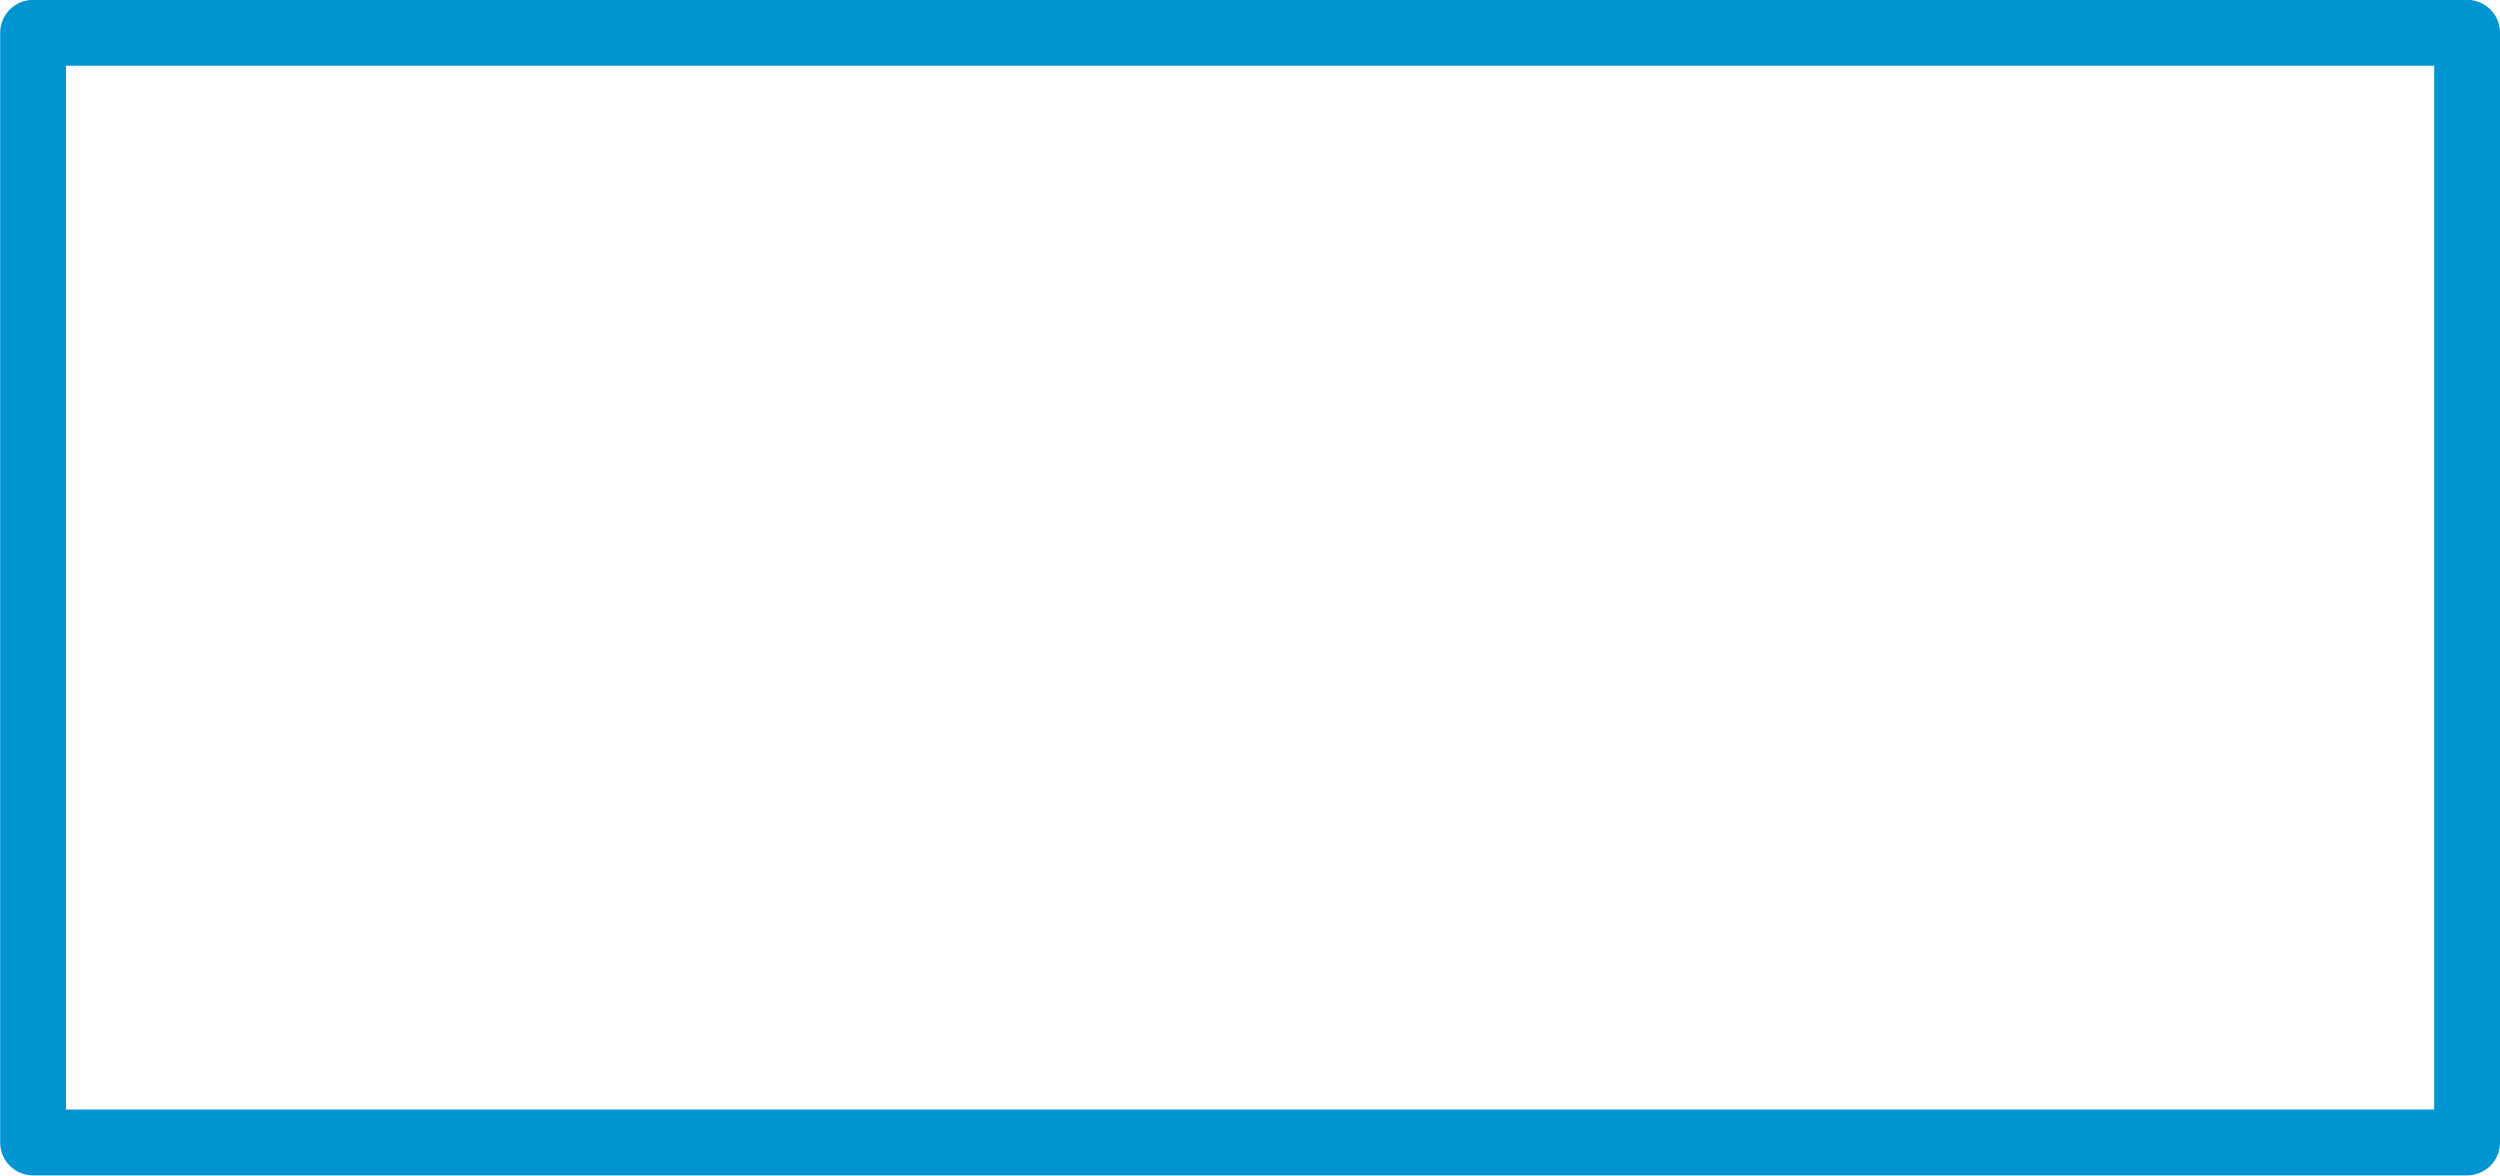 <svg xmlns="http://www.w3.org/2000/svg" width="113.907" height="53.562" viewBox="0 0 113.907 53.562">
<defs>
    <style>
      .cls-1 {
        fill: #efefef;
        fill-opacity: 0;
        stroke: #0094d1;
        stroke-linejoin: round;
        stroke-width: 3px;
        fill-rule: evenodd;
      }
    </style>
  </defs>
  <path class="cls-1" d="M179.57,454.213h110.9v50.56H179.57v-50.56Z" transform="translate(-178.062 -452.719)"/>
</svg>
